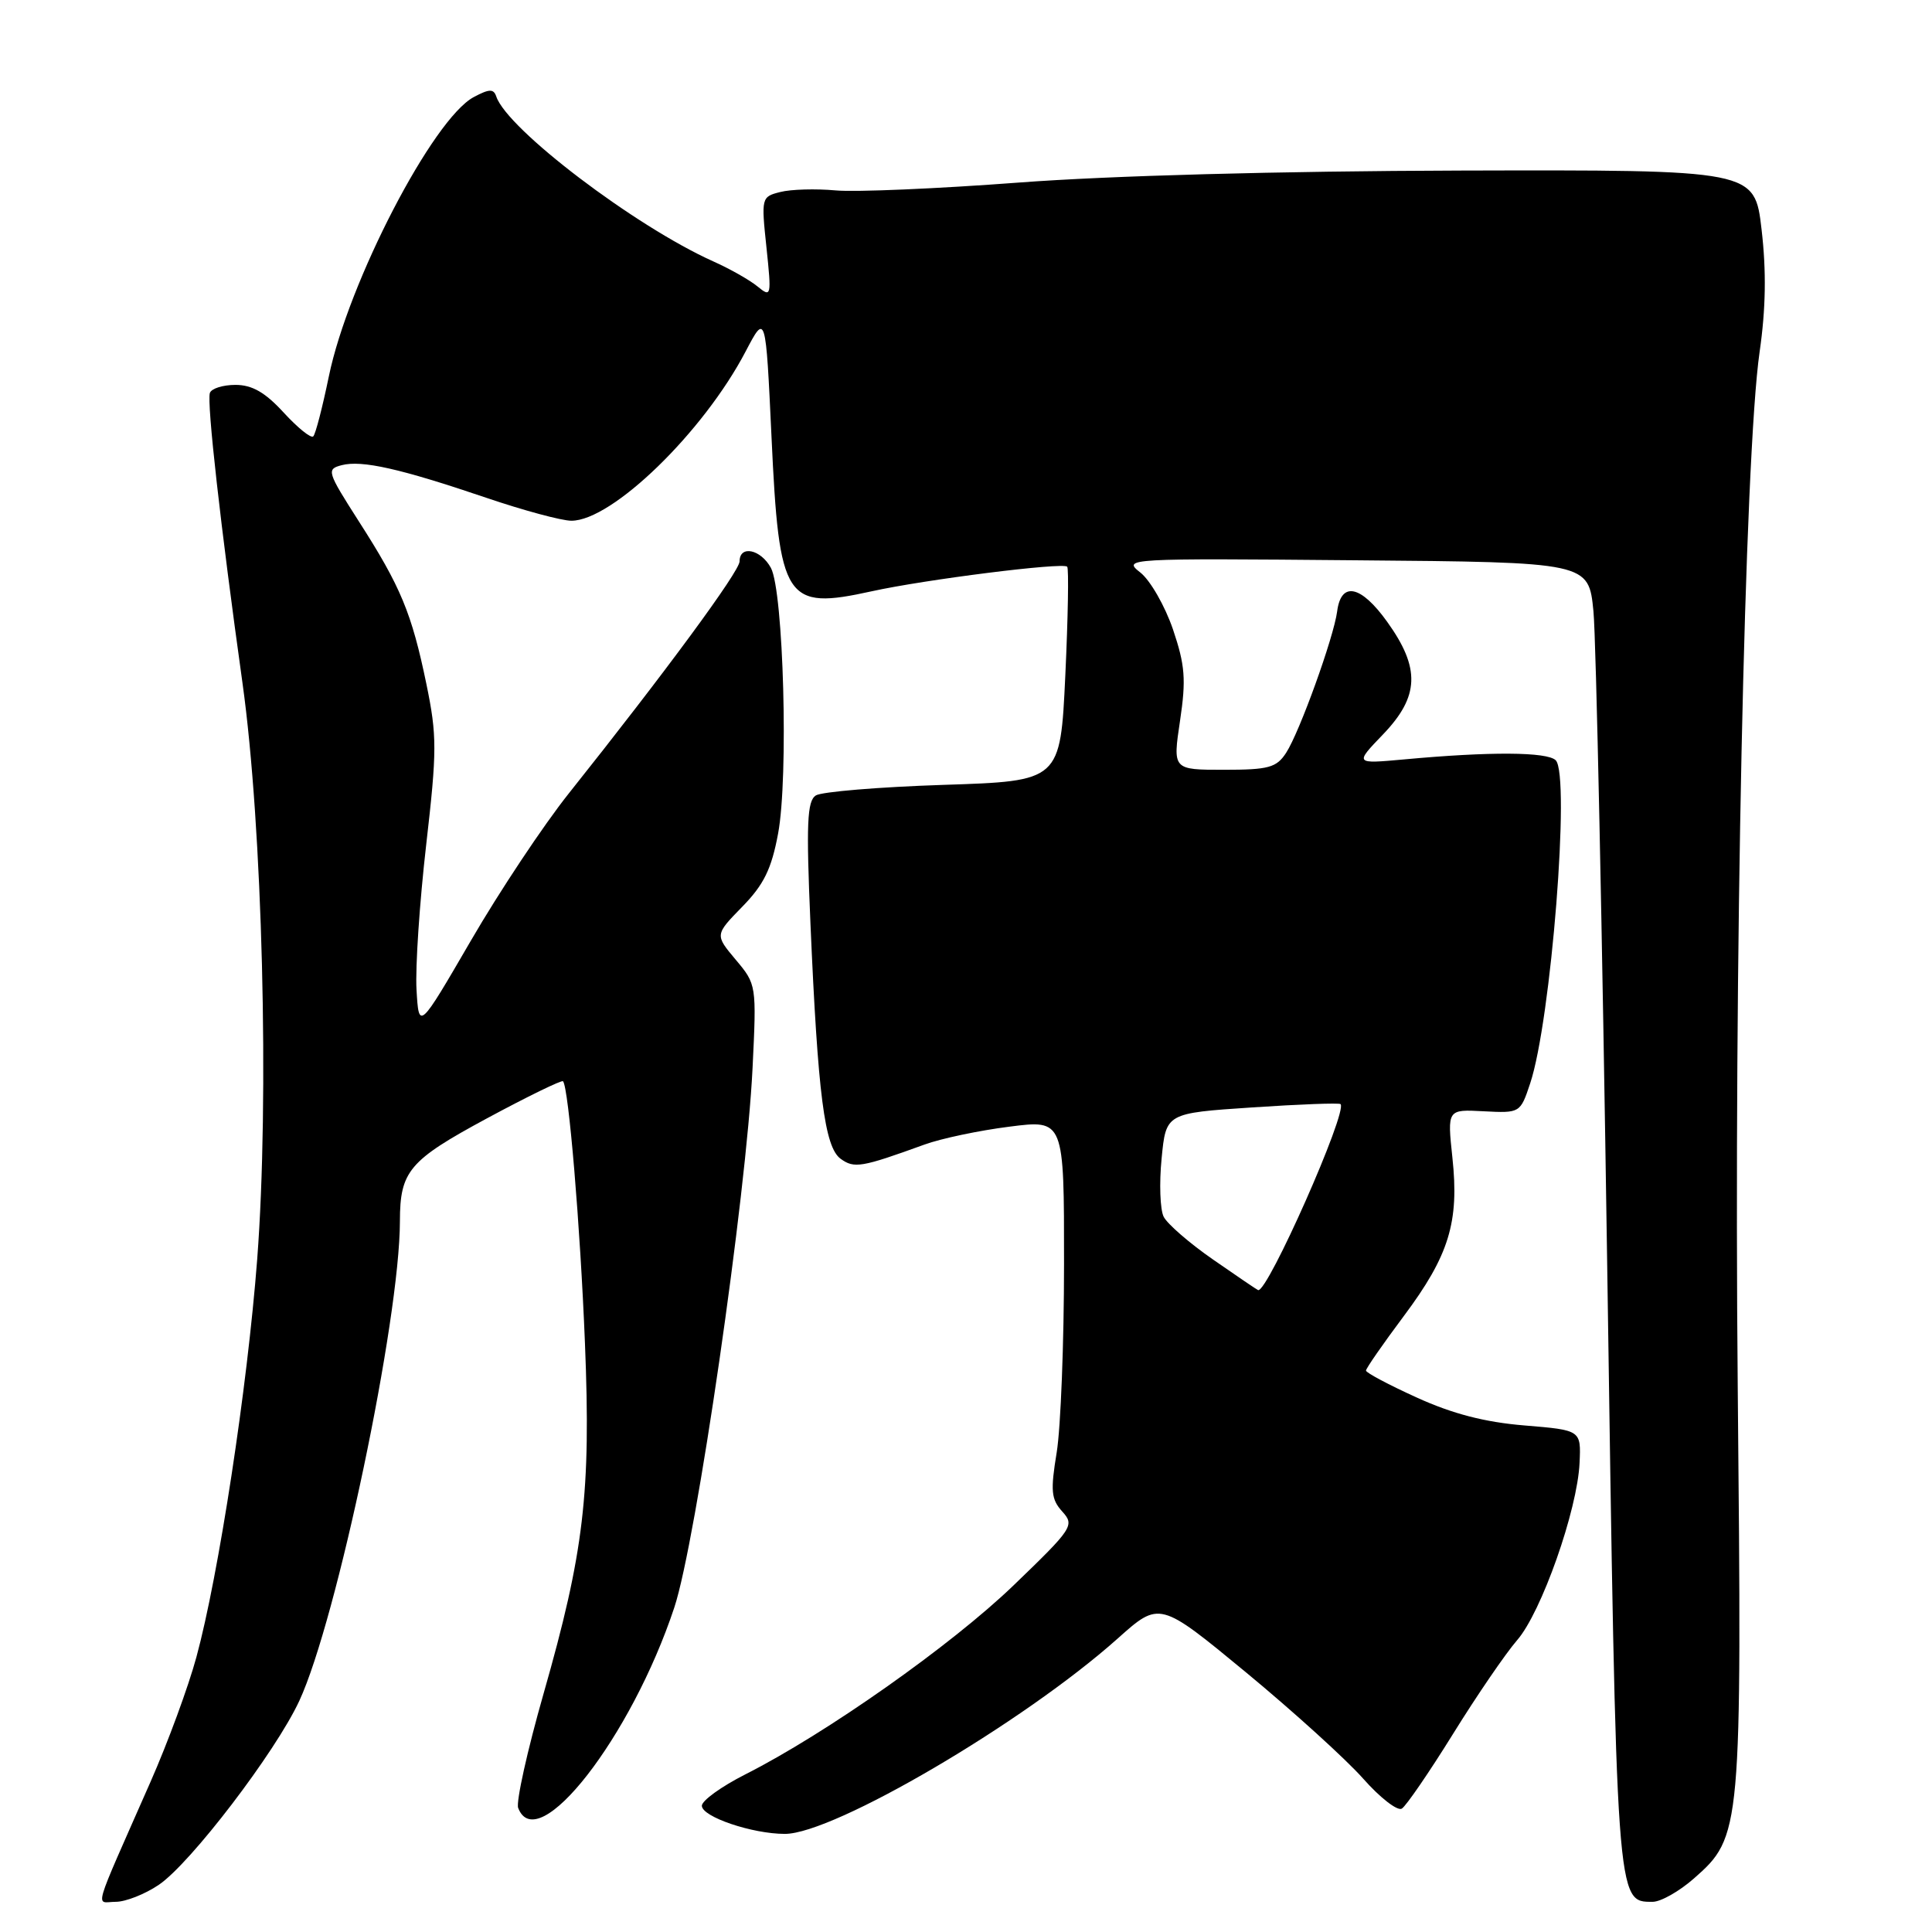 <?xml version="1.0" encoding="UTF-8" standalone="no"?>
<!DOCTYPE svg PUBLIC "-//W3C//DTD SVG 1.1//EN" "http://www.w3.org/Graphics/SVG/1.1/DTD/svg11.dtd" >
<svg xmlns="http://www.w3.org/2000/svg" xmlns:xlink="http://www.w3.org/1999/xlink" version="1.1" viewBox="0 0 256 256">
 <g >
 <path fill="currentColor"
d=" M 21.04 249.75 C 25.24 246.92 36.51 232.16 39.66 225.37 C 44.63 214.65 52.98 174.87 52.99 161.82 C 53.00 155.17 54.20 153.76 64.52 148.19 C 69.88 145.30 74.42 143.09 74.60 143.27 C 75.34 144.01 76.89 162.46 77.51 178.00 C 78.31 197.81 77.38 205.67 72.03 224.40 C 69.87 231.95 68.36 238.77 68.66 239.56 C 71.20 246.17 83.66 230.16 89.35 213.00 C 92.25 204.25 98.90 158.42 99.72 141.48 C 100.25 130.55 100.24 130.43 97.49 127.17 C 94.72 123.87 94.72 123.87 98.35 120.15 C 101.21 117.23 102.23 115.14 103.10 110.46 C 104.50 103.01 103.82 78.36 102.15 75.25 C 100.81 72.78 98.00 72.19 98.00 74.38 C 98.00 75.70 88.17 89.06 75.37 105.13 C 72.03 109.32 66.19 118.10 62.40 124.63 C 55.50 136.50 55.50 136.50 55.19 131.12 C 55.02 128.16 55.60 119.54 56.47 111.96 C 57.91 99.45 57.91 97.47 56.50 90.64 C 54.56 81.25 53.10 77.73 47.54 69.07 C 43.34 62.50 43.23 62.17 45.27 61.64 C 47.94 60.94 53.04 62.09 64.44 65.96 C 69.35 67.63 74.43 69.00 75.71 69.00 C 81.12 69.00 93.21 57.26 98.81 46.55 C 101.46 41.50 101.46 41.50 102.23 57.92 C 103.24 79.65 104.04 80.87 115.50 78.35 C 122.57 76.79 140.83 74.49 141.41 75.09 C 141.63 75.31 141.52 81.80 141.16 89.50 C 140.50 103.50 140.50 103.50 125.00 104.00 C 116.47 104.28 108.87 104.91 108.10 105.40 C 106.94 106.15 106.82 109.14 107.39 122.40 C 108.37 145.05 109.26 151.98 111.38 153.54 C 113.19 154.86 114.15 154.69 122.50 151.66 C 124.70 150.86 129.76 149.79 133.75 149.29 C 141.00 148.36 141.00 148.36 140.99 167.43 C 140.99 177.92 140.55 189.17 140.02 192.44 C 139.18 197.55 139.28 198.66 140.76 200.29 C 142.41 202.12 142.16 202.50 134.29 210.08 C 126.05 218.01 109.45 229.71 98.75 235.12 C 95.59 236.72 93.00 238.59 93.00 239.27 C 93.00 240.74 99.68 243.00 104.00 243.00 C 110.49 243.00 135.64 228.23 148.08 217.13 C 153.65 212.15 153.65 212.15 165.08 221.58 C 171.36 226.77 178.35 233.11 180.61 235.66 C 182.86 238.21 185.18 240.01 185.75 239.65 C 186.32 239.30 189.37 234.85 192.53 229.76 C 195.69 224.66 199.51 219.08 201.02 217.34 C 204.24 213.66 209.02 200.09 209.30 193.84 C 209.50 189.50 209.50 189.50 202.00 188.88 C 196.76 188.45 192.47 187.34 187.75 185.19 C 184.04 183.51 181.00 181.89 181.00 181.61 C 181.00 181.32 183.25 178.08 186.00 174.40 C 192.01 166.36 193.37 161.94 192.45 153.39 C 191.77 146.99 191.77 146.99 196.60 147.25 C 201.41 147.50 201.45 147.48 202.75 143.57 C 205.52 135.30 208.10 102.70 206.14 100.74 C 205.02 99.62 197.44 99.57 186.00 100.63 C 179.50 101.22 179.50 101.22 183.25 97.32 C 188.09 92.28 188.23 88.54 183.80 82.38 C 180.33 77.54 177.70 76.99 177.18 81.01 C 176.73 84.45 172.20 97.01 170.42 99.75 C 169.14 101.72 168.10 102.00 162.17 102.00 C 155.39 102.00 155.39 102.00 156.36 95.51 C 157.18 90.01 157.03 88.15 155.42 83.38 C 154.36 80.29 152.42 76.90 151.10 75.86 C 148.73 74.00 149.13 73.97 179.60 74.24 C 210.50 74.50 210.50 74.50 211.14 81.00 C 211.49 84.58 212.31 123.50 212.96 167.50 C 214.21 252.79 214.16 252.00 218.99 252.00 C 220.06 252.00 222.52 250.61 224.45 248.91 C 230.76 243.37 230.82 242.70 230.26 183.97 C 229.73 128.39 231.17 60.37 233.16 46.61 C 233.98 40.91 234.06 35.92 233.42 30.43 C 232.50 22.50 232.50 22.50 193.50 22.60 C 169.51 22.67 147.00 23.28 135.00 24.19 C 124.28 25.00 113.35 25.47 110.73 25.23 C 108.10 24.99 104.80 25.08 103.40 25.44 C 100.89 26.07 100.86 26.18 101.56 32.79 C 102.24 39.28 102.20 39.45 100.38 37.96 C 99.35 37.11 96.70 35.61 94.50 34.63 C 84.13 29.97 67.21 17.12 65.76 12.79 C 65.41 11.75 64.84 11.76 62.78 12.86 C 57.37 15.74 46.14 37.39 43.57 49.89 C 42.73 53.96 41.81 57.53 41.51 57.82 C 41.21 58.12 39.46 56.70 37.60 54.68 C 35.14 51.99 33.41 51.00 31.20 51.00 C 29.53 51.00 28.01 51.48 27.81 52.07 C 27.39 53.34 29.22 69.67 32.13 90.50 C 34.79 109.52 35.70 145.56 34.08 166.86 C 32.78 183.86 28.97 208.75 26.02 219.59 C 24.96 223.50 22.23 230.92 19.95 236.09 C 12.07 253.99 12.65 252.00 15.34 252.00 C 16.64 252.00 19.21 250.99 21.04 249.75 Z  M 160.77 166.92 C 157.62 164.74 154.66 162.17 154.19 161.22 C 153.72 160.28 153.59 156.80 153.92 153.50 C 154.50 147.50 154.50 147.50 165.91 146.74 C 172.18 146.32 177.46 146.12 177.63 146.30 C 178.60 147.27 167.98 171.26 166.71 170.95 C 166.59 170.92 163.92 169.11 160.77 166.92 Z "/>
</g>
</svg>